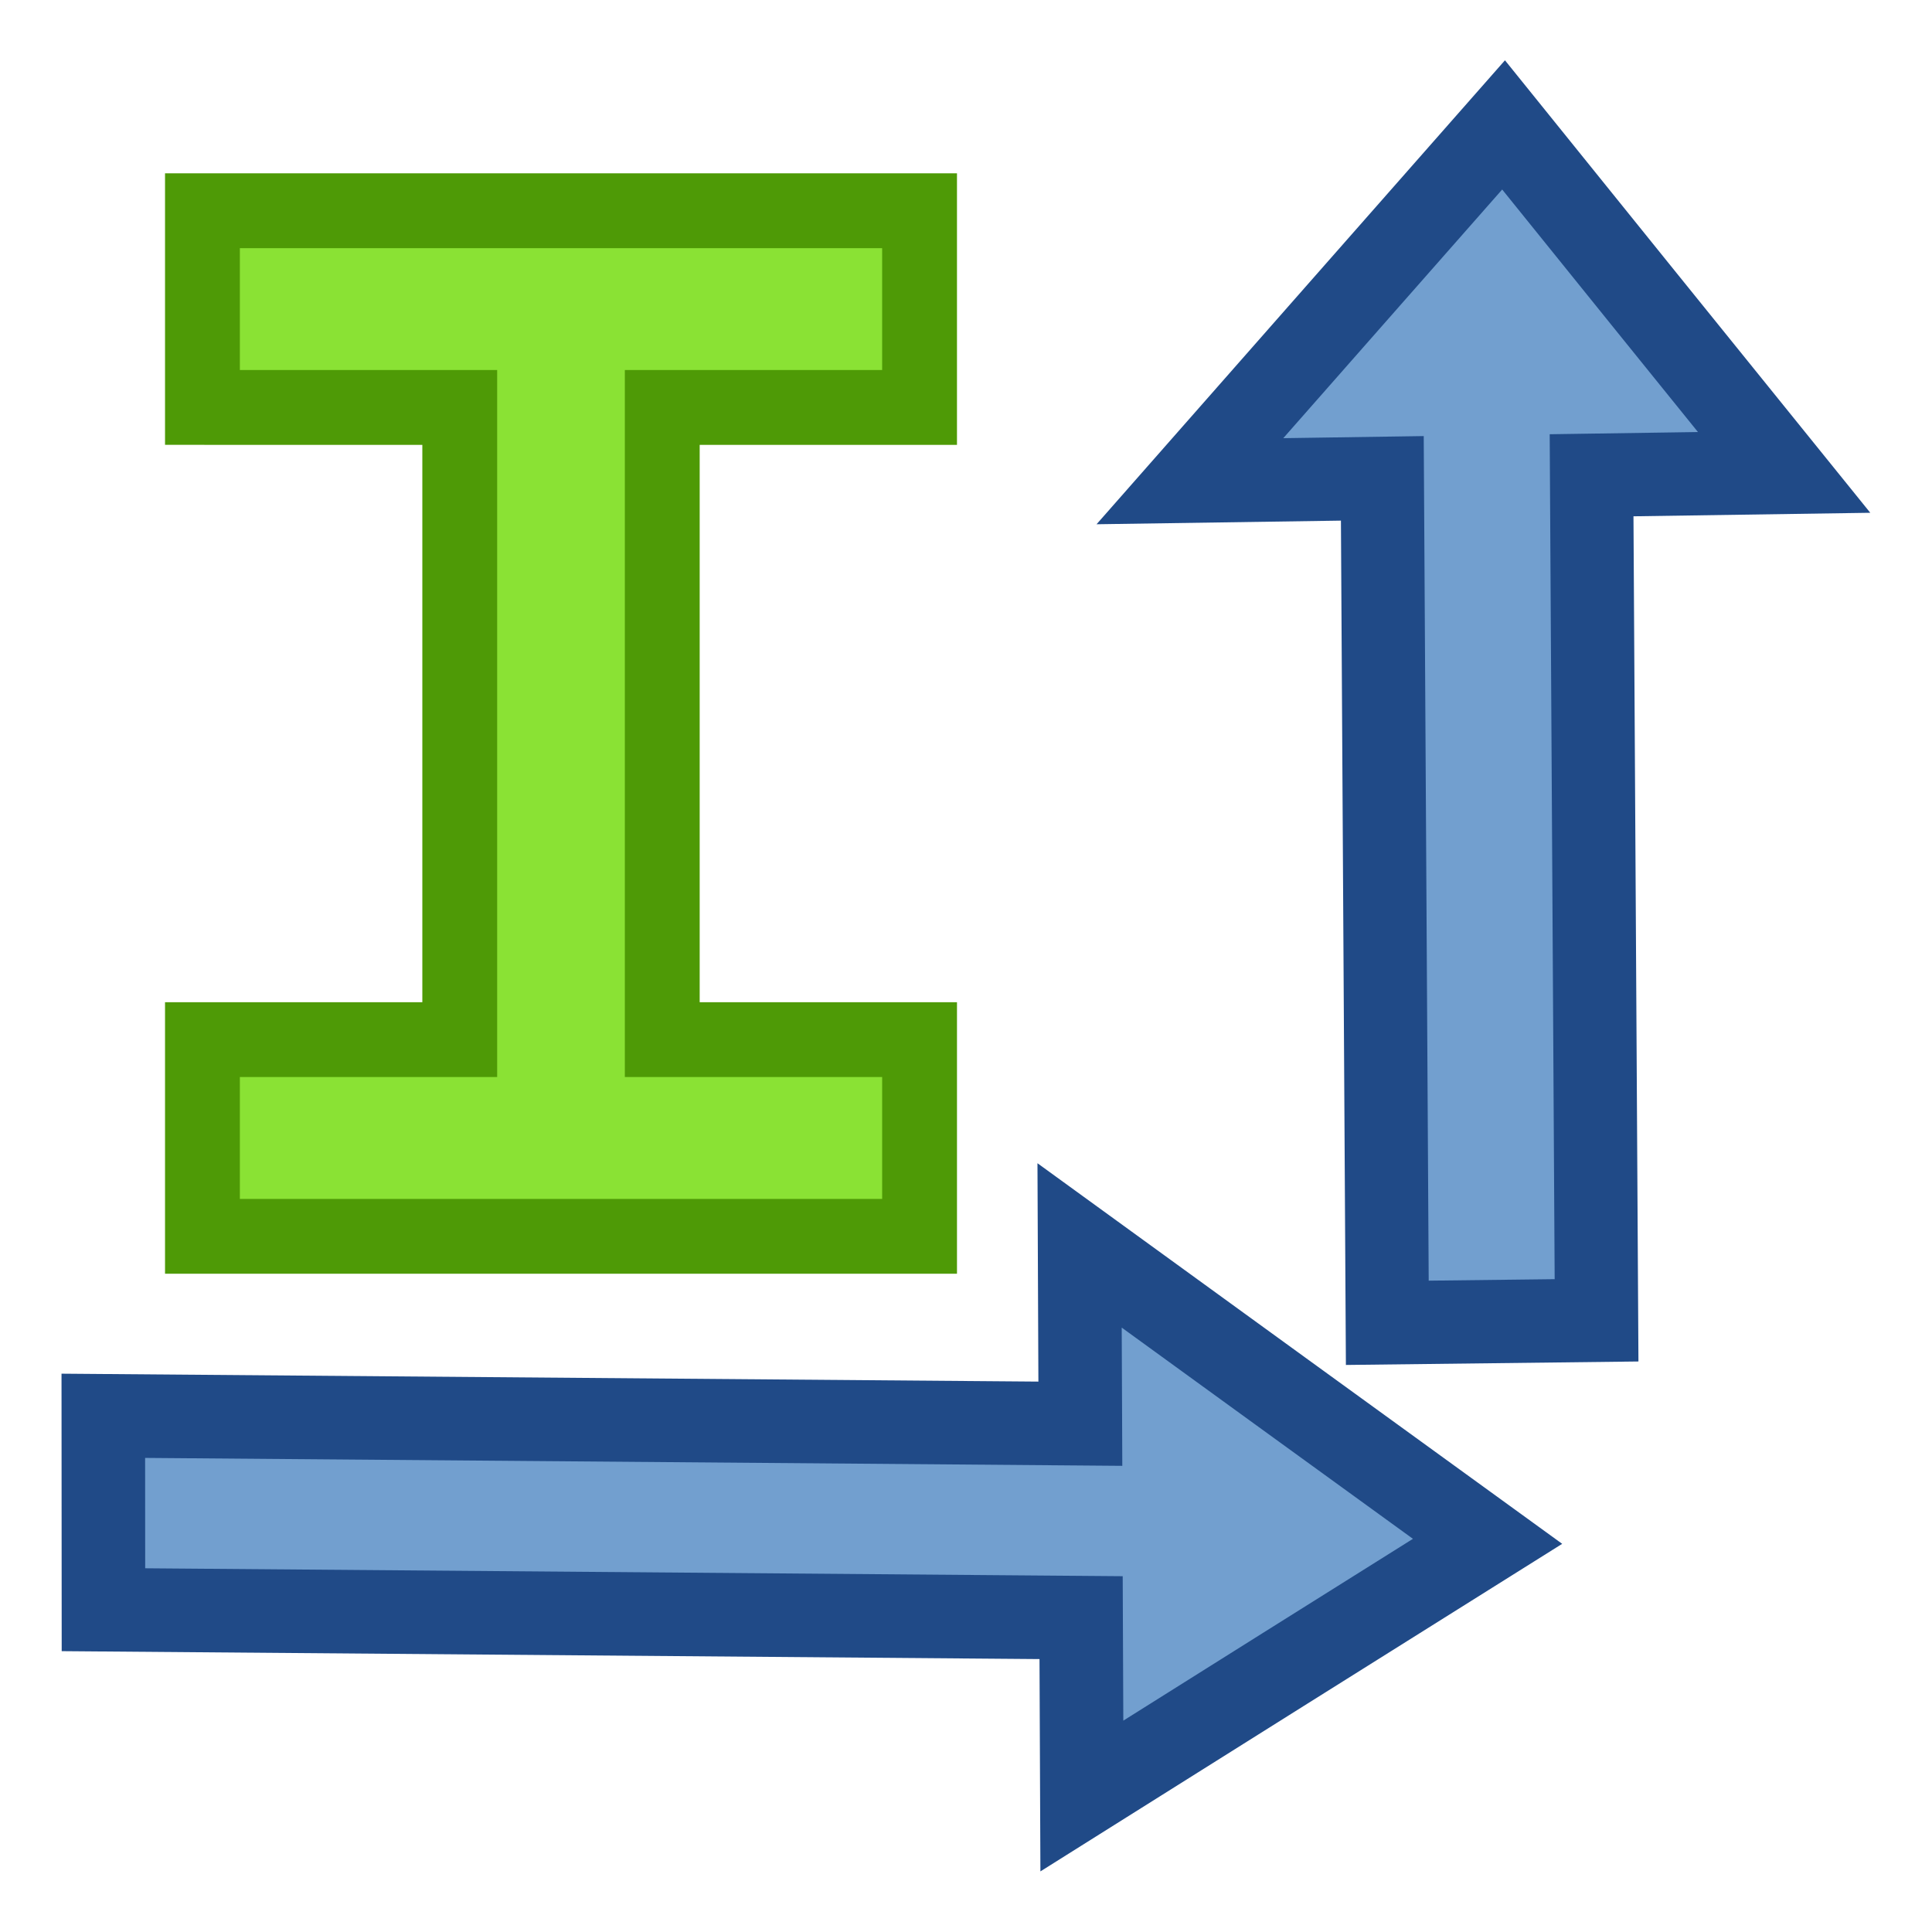 <?xml version="1.0" encoding="UTF-8" standalone="no"?>
<!-- Created with Inkscape (http://www.inkscape.org/) -->

<svg
   width="64"
   height="64"
   viewBox="0 0 64 64"
   version="1.1"
   id="svg1"
   inkscape:version="1.4 (e7c3feb100, 2024-10-09)"
   sodipodi:docname="beamShift.svg"
   xmlns:inkscape="http://www.inkscape.org/namespaces/inkscape"
   xmlns:sodipodi="http://sodipodi.sourceforge.net/DTD/sodipodi-0.dtd"
   xmlns="http://www.w3.org/2000/svg"
   xmlns:svg="http://www.w3.org/2000/svg"
   xmlns:rdf="http://www.w3.org/1999/02/22-rdf-syntax-ns#"
   xmlns:cc="http://creativecommons.org/ns#"
   xmlns:dc="http://purl.org/dc/elements/1.1/">
  <title
     id="title31">Quetzal - Shift Beam</title>
  <sodipodi:namedview
     id="namedview1"
     pagecolor="#323232"
     bordercolor="#ffffff"
     borderopacity="1"
     inkscape:showpageshadow="0"
     inkscape:pageopacity="0"
     inkscape:pagecheckerboard="1"
     inkscape:deskcolor="#191919"
     inkscape:document-units="px"
     showgrid="true"
     inkscape:zoom="5.656854"
     inkscape:cx="11.932427"
     inkscape:cy="33.852739"
     inkscape:window-width="1894"
     inkscape:window-height="999"
     inkscape:window-x="0"
     inkscape:window-y="0"
     inkscape:window-maximized="1"
     inkscape:current-layer="svg1"
     showguides="true"
     inkscape:lockguides="false"
     guidecolor="#ffff00"
     guideopacity="0.6"
     guidehicolor="#ff00ff"
     guidehiopacity="0.502">
    <inkscape:grid
       id="grid1"
       units="px"
       originx="0"
       originy="0"
       spacingx="2"
       spacingy="2"
       empcolor="#0099e5"
       empopacity="0.302"
       color="#0099e5"
       opacity="0.149"
       empspacing="4"
       enabled="true"
       visible="true" />
    <sodipodi:guide
       position="-2,62"
       orientation="0,1"
       id="guide5"
       inkscape:locked="false"
       inkscape:label="top margin"
       inkscape:color="rgb(255,255,0)" />
    <sodipodi:guide
       position="64,2"
       orientation="0,1"
       id="guide6"
       inkscape:locked="false"
       inkscape:label="bottom margin"
       inkscape:color="rgb(255,255,0)" />
    <sodipodi:guide
       position="2,-2"
       orientation="-1,0"
       id="guide7"
       inkscape:locked="false"
       inkscape:label="right margin"
       inkscape:color="rgb(255,255,0)" />
    <sodipodi:guide
       position="62,64"
       orientation="-1,0"
       id="guide8"
       inkscape:locked="false"
       inkscape:label="left margin"
       inkscape:color="rgb(255,255,0)" />
    <sodipodi:guide
       position="64,64"
       orientation="0.707,-0.707"
       id="guide1"
       inkscape:locked="false"
       inkscape:label=""
       inkscape:color="rgb(255,255,0)" />
    <sodipodi:guide
       position="0,64"
       orientation="0.707,0.707"
       id="guide2"
       inkscape:label=""
       inkscape:locked="false"
       inkscape:color="rgb(255,255,0)" />
  </sodipodi:namedview>
  <defs
     id="defs1" />
  <path
     id="rect979-3"
     style="fill:#8ae234;fill-opacity:1;fill-rule:evenodd;stroke:#4e9a06;stroke-width:1.777;stroke-miterlimit:4;stroke-dasharray:none;stroke-opacity:1"
     d="m 6.535,12.774 v 4.671 H 12.645 V 32.457 H 6.535 v 4.671 H 23.564 V 32.457 H 17.454 V 17.445 h 6.11 v -4.671 z"
     transform="matrix(1.395,0,0,1.395,-2.41,-10.839)"
     inkscape:label="beam" />
  <path
     id="rect979-7"
     style="fill:#729fcf;fill-opacity:1;fill-rule:evenodd;stroke:#204a87;stroke-width:1.978;stroke-miterlimit:4;stroke-dasharray:none;stroke-opacity:1"
     d="m 29.984,19.197 4.569,-0.068 0.118,20.053 4.969,-0.059 -0.118,-20.067 4.572,-0.068 -3.332,-4.124 -3.33,-4.128 -3.726,4.232 z"
     transform="matrix(1.395,0,0,1.395,-2.41,-10.839)"
     inkscape:label="vertical" />
  <path
     id="rect979-7-3"
     style="fill:#729fcf;fill-opacity:1;fill-rule:evenodd;stroke:#204a87;stroke-width:1.984;stroke-miterlimit:4;stroke-dasharray:none;stroke-opacity:1"
     d="m 27.364,37.344 0.018,4.234 -23.201,-0.188 0.003,4.605 23.216,0.188 0.018,4.236 4.815,-3.025 4.819,-3.023 -4.847,-3.514 z"
     transform="matrix(1.395,0,0,1.395,-2.41,-10.839)"
     inkscape:label="horizontal" />
</svg>
